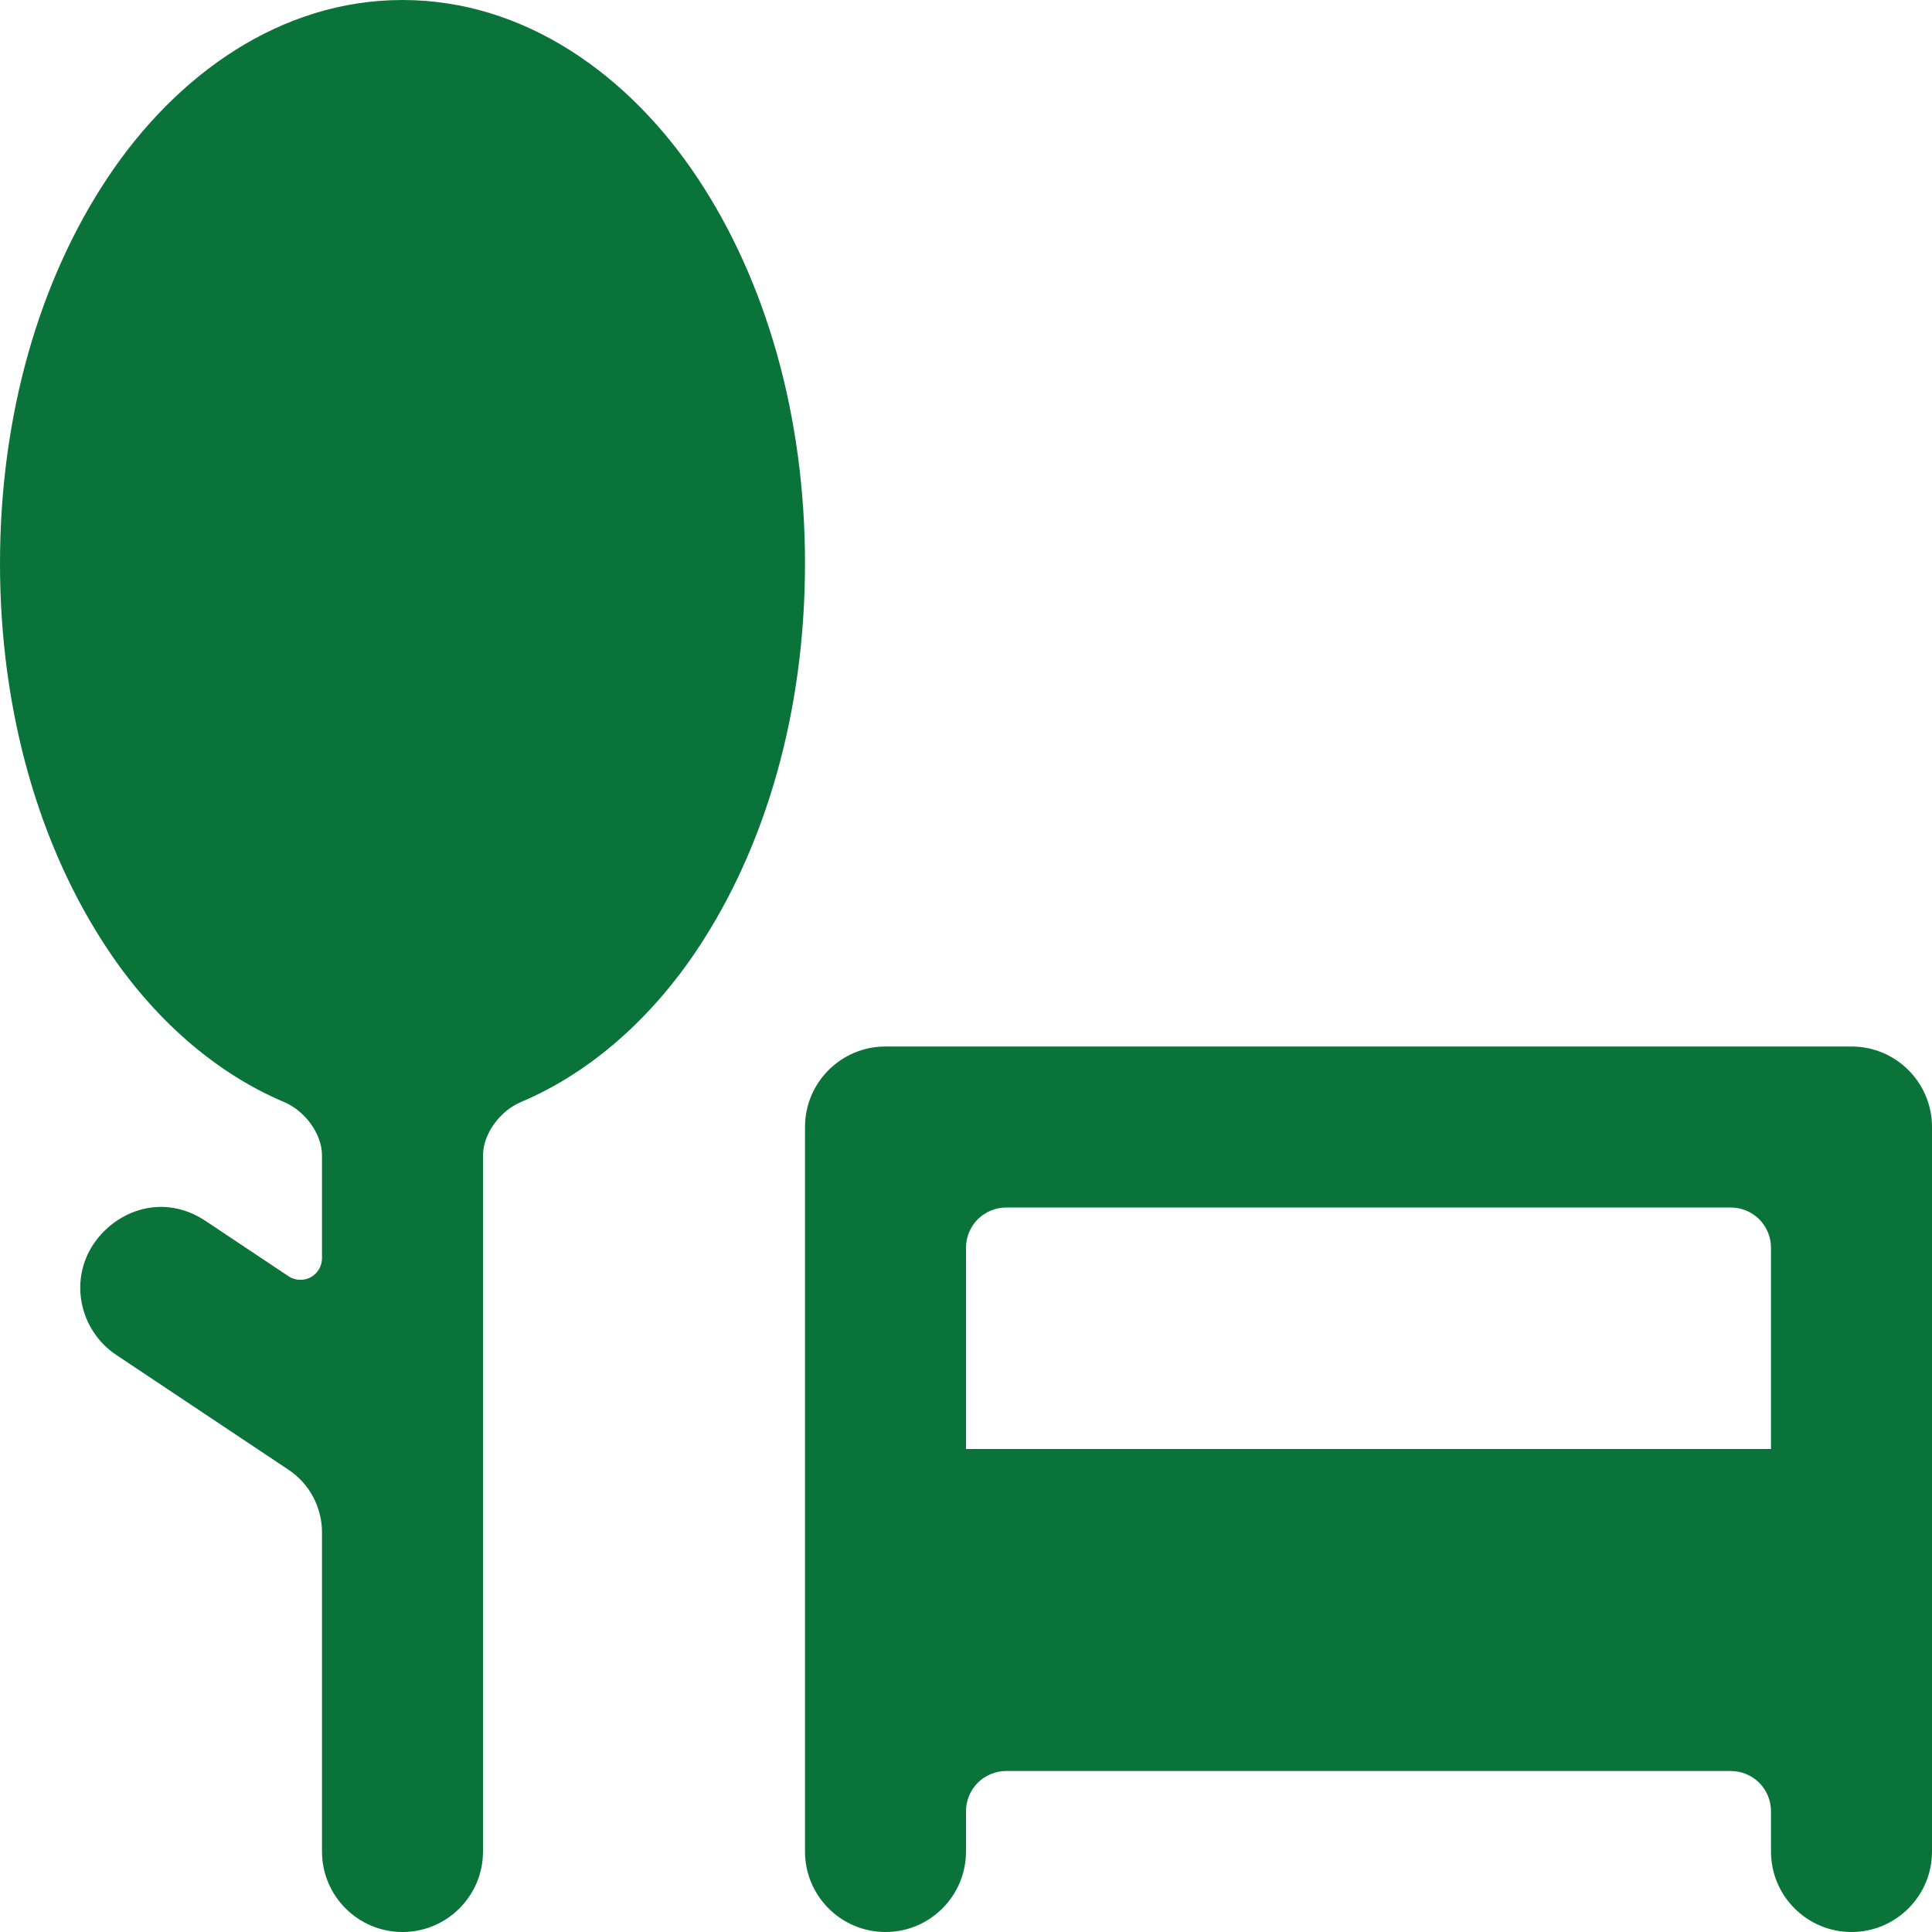 <svg width="24" height="24" viewBox="0 0 24 24" fill="none" xmlns="http://www.w3.org/2000/svg">
<g id="noun-park-3820595 1" clip-path="url(#clip0_421_34373)">
<path id="Vector" d="M11 13C10.448 13 10 13.448 10 14V23C10 23.552 10.448 24 11 24C11.552 24 12 23.552 12 23V22.5C12 22.367 12.053 22.24 12.146 22.146C12.24 22.053 12.367 22 12.5 22H21.5C21.633 22 21.76 22.053 21.854 22.146C21.947 22.24 22 22.367 22 22.5V23C22 23.552 22.448 24 23 24C23.552 24 24 23.552 24 23V14C24 13.448 23.552 13 23 13H11ZM12.5 15H21.5C21.566 15 21.631 15.013 21.691 15.038C21.752 15.063 21.807 15.1 21.854 15.146C21.9 15.193 21.937 15.248 21.962 15.309C21.987 15.369 22 15.434 22 15.5V17.5C22 17.566 22 18 22 18C22 18 21.566 18 21.5 18H12.5C12.434 18 12 18 12 18C12 18 12 17.566 12 17.5V15.5C12 15.434 12.013 15.369 12.038 15.309C12.063 15.248 12.1 15.193 12.146 15.146C12.193 15.1 12.248 15.063 12.309 15.038C12.369 15.013 12.434 15 12.5 15Z" fill="#0A7339"/>
<path id="Vector_2" d="M5 0C3.49 0 2.194 0.922 1.34 2.203C0.486 3.484 0 5.163 0 7C0 8.837 0.486 10.516 1.34 11.797C1.9 12.637 2.652 13.319 3.529 13.69C3.783 13.797 4 14.079 4 14.355V15.631C4 15.679 3.987 15.727 3.962 15.768C3.937 15.81 3.901 15.844 3.859 15.867C3.816 15.89 3.768 15.901 3.719 15.898C3.671 15.896 3.624 15.88 3.584 15.854L2.555 15.168C2.031 14.819 1.452 15.032 1.168 15.445C0.855 15.9 0.986 16.526 1.445 16.832L3.584 18.258C3.712 18.343 3.817 18.459 3.889 18.594C3.962 18.73 4 18.881 4 19.035V23C4 23.552 4.448 24 5 24C5.552 24 6 23.552 6 23V14.355C6 14.079 6.217 13.797 6.471 13.69C7.348 13.319 8.1 12.637 8.66 11.797C9.514 10.516 10 8.837 10 7C10 5.163 9.514 3.484 8.66 2.203C7.806 0.922 6.51 0 5 0Z" fill="#0A7339"/>
</g>
<defs>
<clipPath id="clip0_421_34373">
<rect width="24" height="24" fill="white"/>
</clipPath>
</defs>
</svg>
